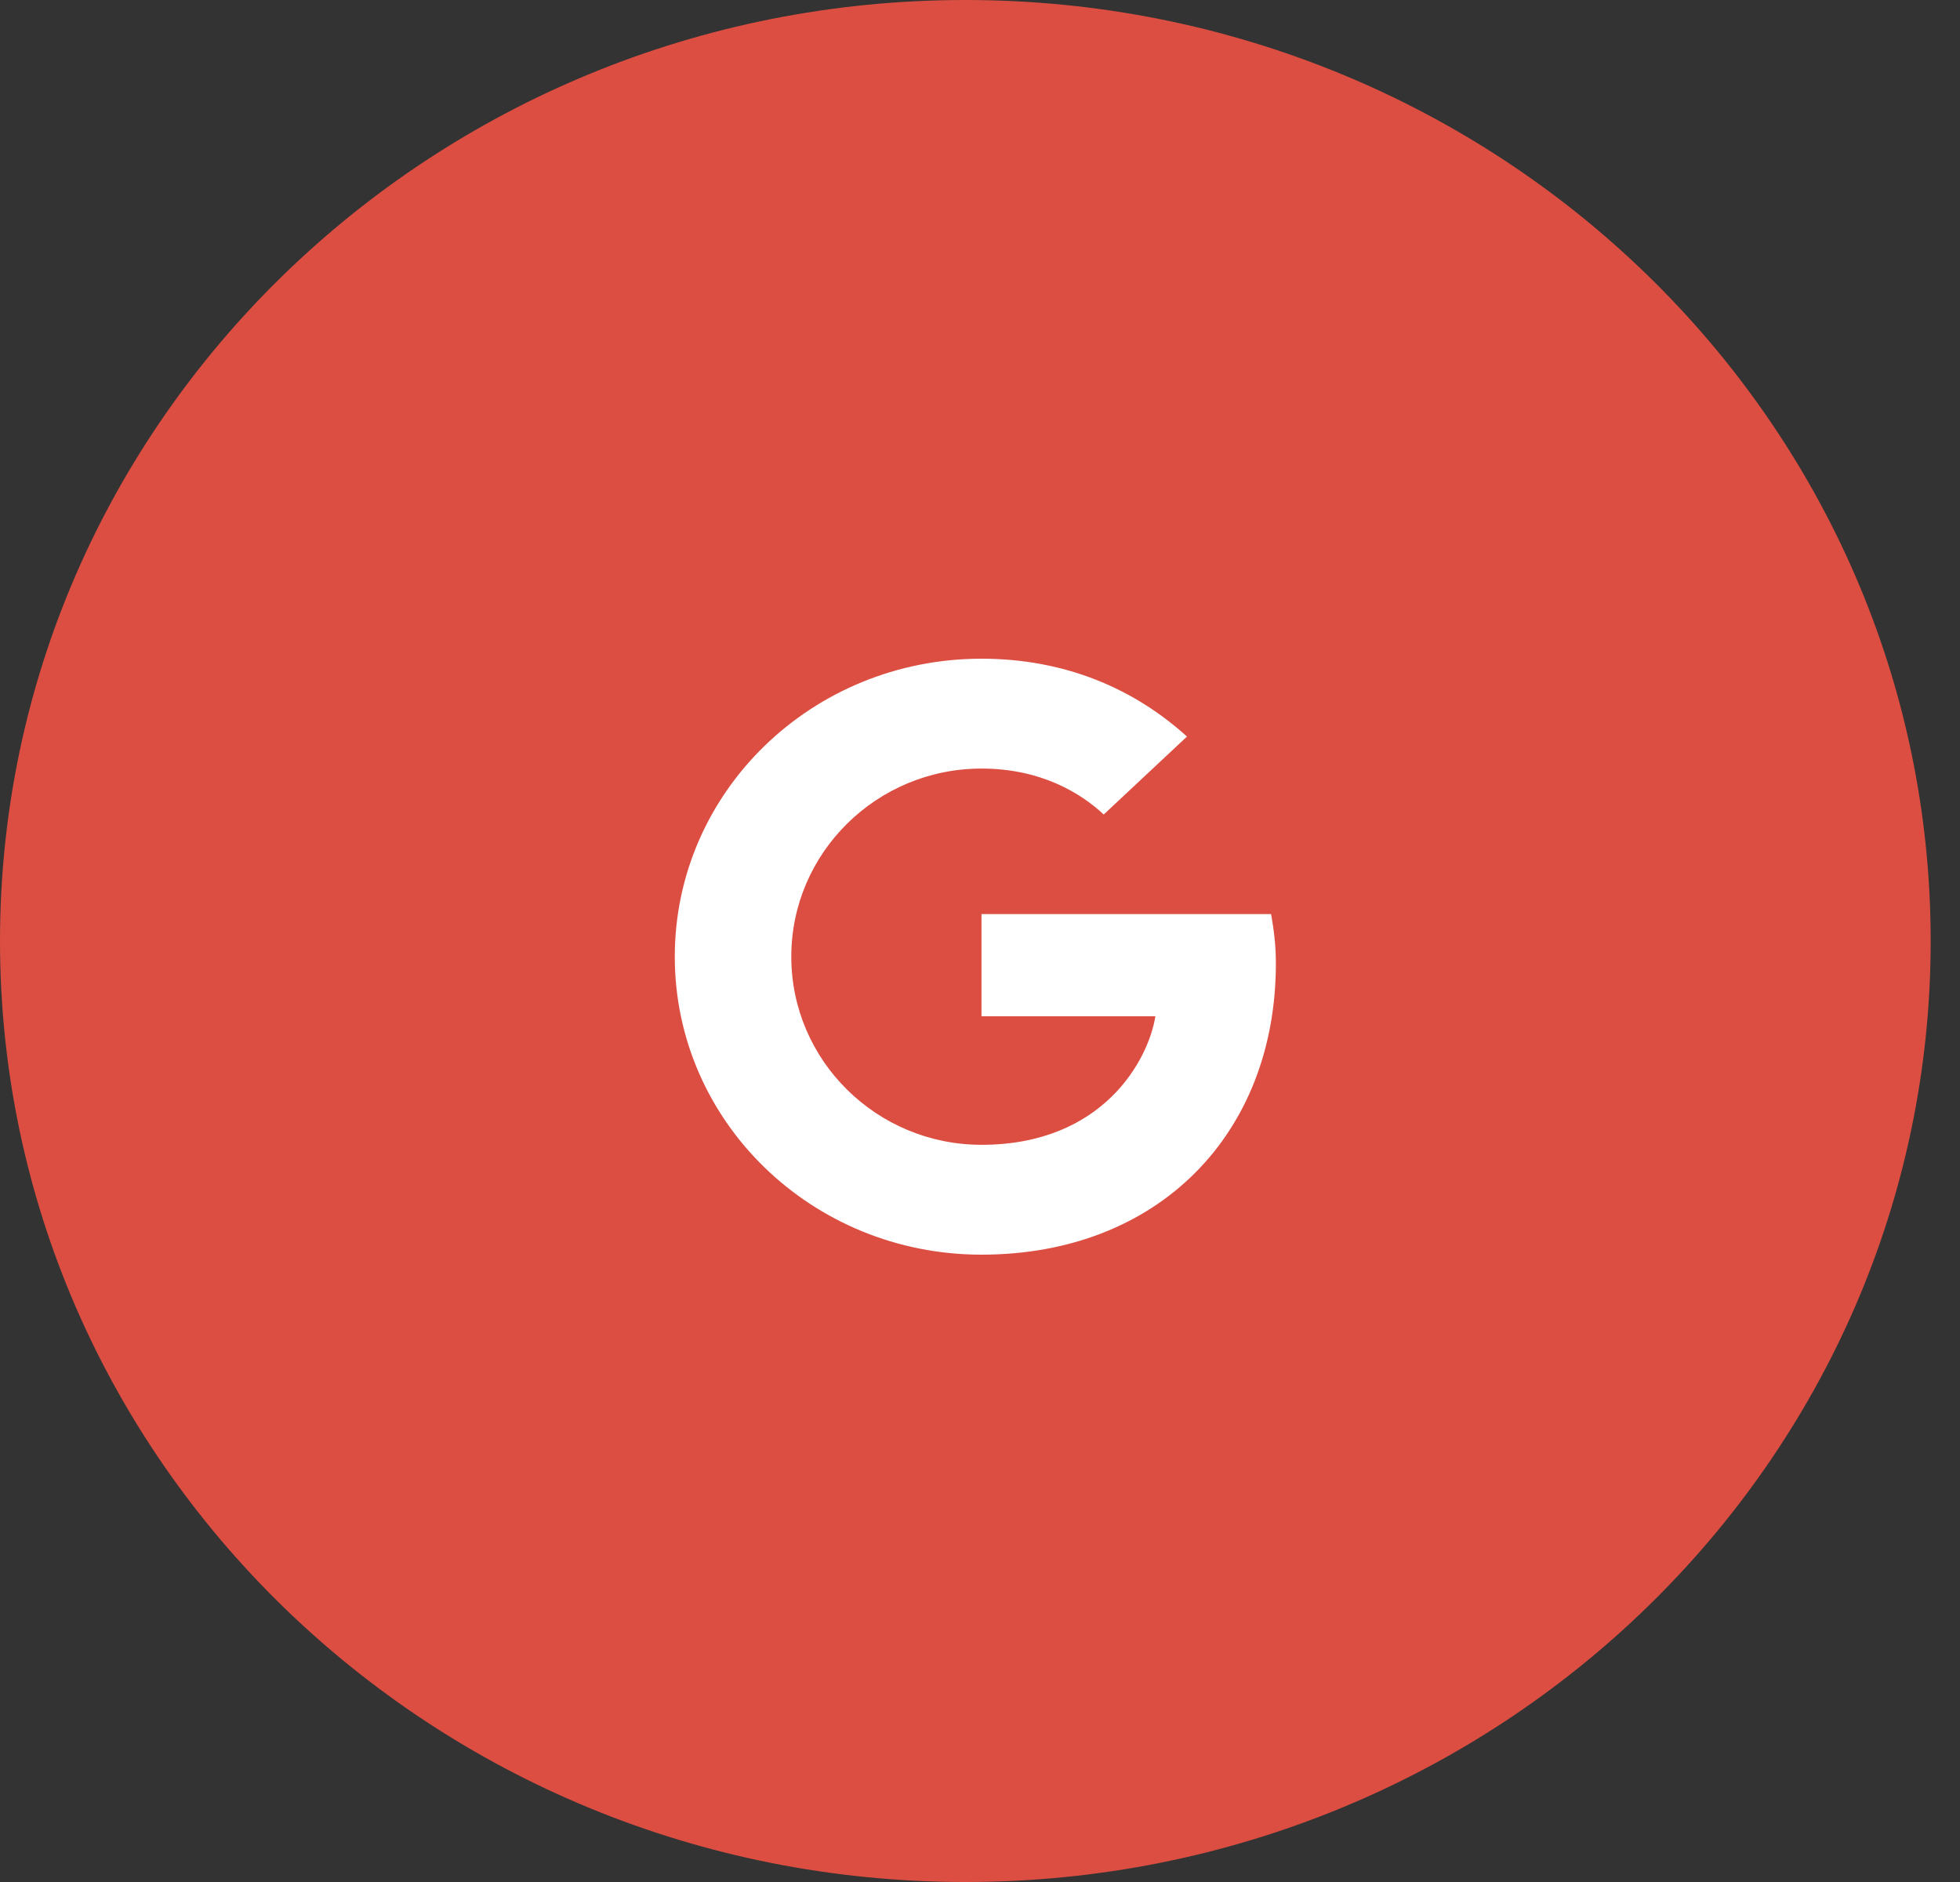 <svg width="25px" height="24px" viewBox="0 0 25 24" version="1.1" xmlns="http://www.w3.org/2000/svg" xmlns:xlink="http://www.w3.org/1999/xlink" class="ng-scope">
    <rect x="0" y="0" width="25" height="24" fill="#333333" stroke="none"/>
    <!-- Generator: sketchtool 47.1 (45422) - http://www.bohemiancoding.com/sketch -->
    <title>541557C0-18A2-49F2-B219-A1A22A430136</title>
    <desc>Created with sketchtool.</desc>
    <defs></defs>
    <g id="New-UI-Screens-V1.3-Final" stroke="none" stroke-width="1" fill="none" fill-rule="evenodd">
        <g id="Log-in" transform="translate(-82, -285)">
            <g id="Group-10" transform="translate(27, 246)">
                <g id="Group-2" transform="translate(55, 39)">
                    <g id="Google-+">
                        <path d="M0,12 C0,5.373 5.513,0 12.313,0 C19.113,0 24.626,5.373 24.626,12 C24.626,18.627 19.113,24 12.313,24 C5.513,24 0,18.627 0,12 Z" id="back" fill="#DC4E41"></path>
                        <path d="M12.519,11.657 L12.519,12.96 L14.737,12.96 C14.648,13.519 14.067,14.599 12.519,14.599 C11.183,14.599 10.093,13.525 10.093,12.2 C10.093,10.875 11.183,9.801 12.519,9.801 C13.279,9.801 13.787,10.115 14.078,10.387 L15.14,9.393 C14.458,8.775 13.575,8.4 12.519,8.4 C10.356,8.4 8.607,10.099 8.607,12.2 C8.607,14.301 10.356,16 12.519,16 C14.776,16 16.274,14.458 16.274,12.287 C16.274,12.037 16.246,11.847 16.213,11.657 L12.519,11.657 L12.519,11.657 Z" id="Shape" fill="#FFFFFF"></path>
                    </g>
                </g>
            </g>
        </g>
    </g>
</svg>
